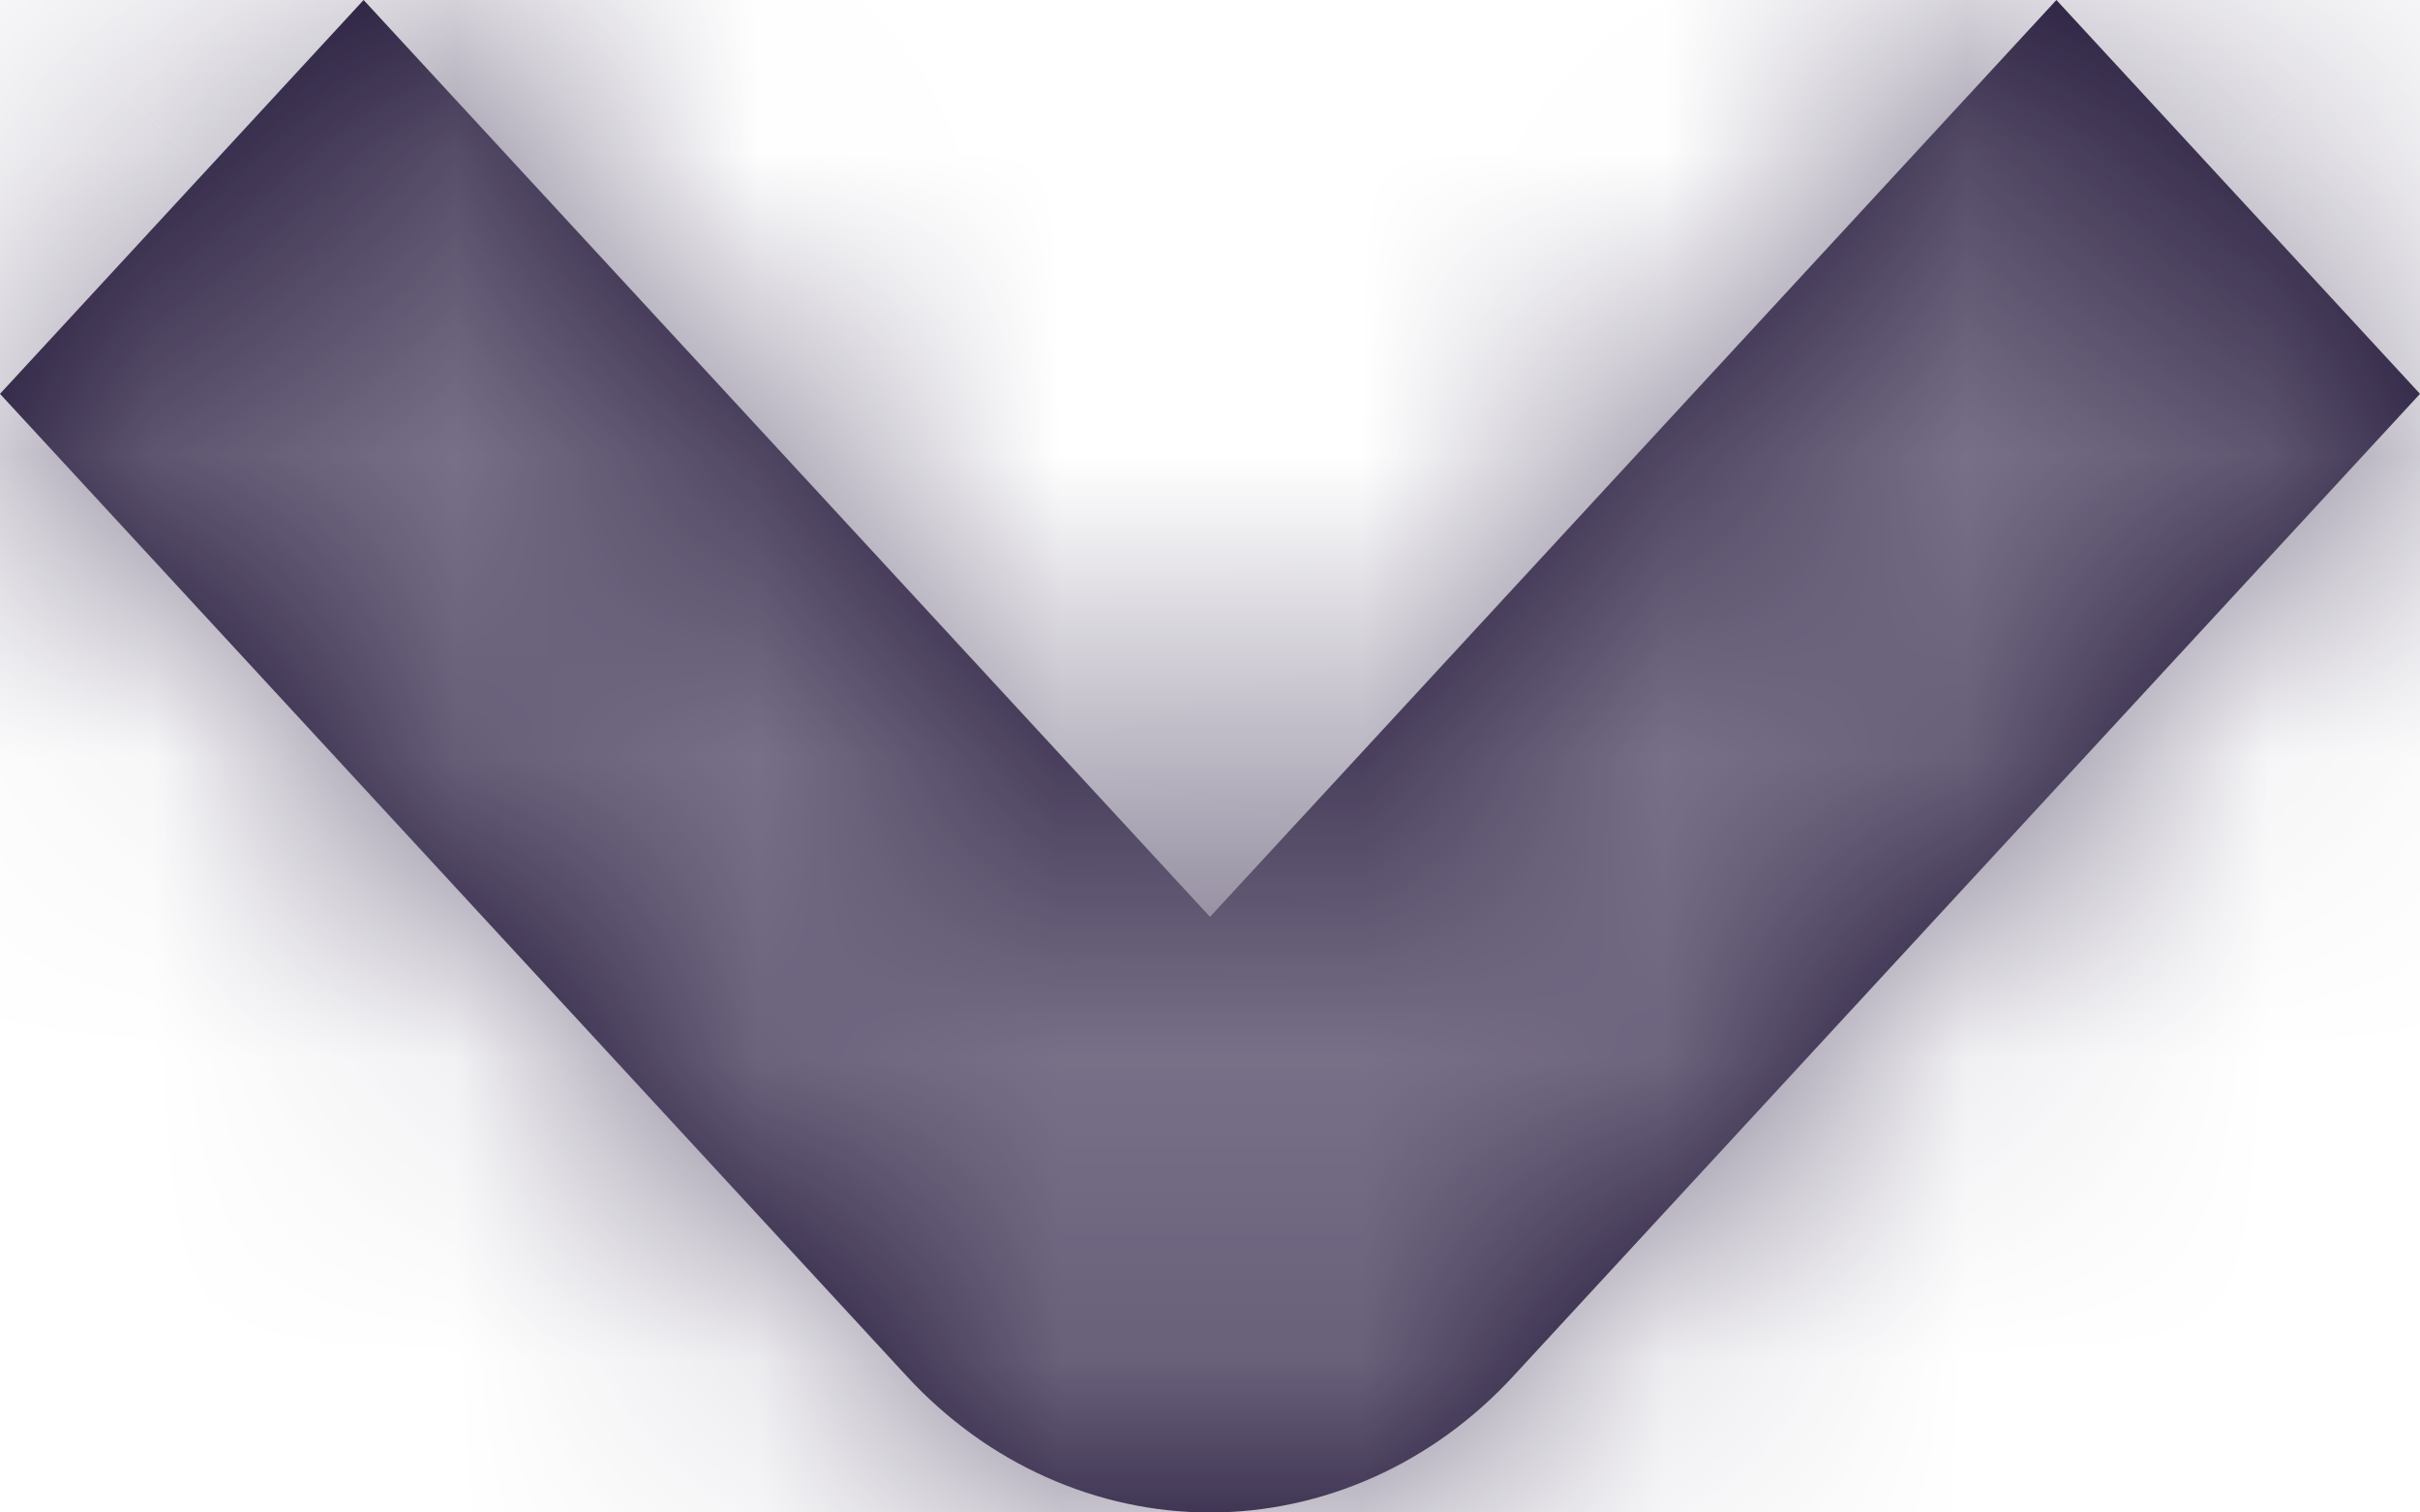 <svg width="8" height="5" viewBox="0 0 8 5" fill="none" xmlns="http://www.w3.org/2000/svg">
<mask id="path-1-inside-1_601_904" fill="white">
<path d="M-5.69031e-08 1.302L1.202 -2.97146e-07L4 3.031L6.798 -5.25453e-08L8 1.302L5.002 4.55C4.87 4.693 4.714 4.806 4.542 4.883C4.37 4.96 4.186 5 4 5C3.814 5 3.63 4.96 3.458 4.883C3.286 4.806 3.13 4.693 2.998 4.55L-5.69031e-08 1.302Z"/>
</mask>
<path d="M-5.69031e-08 1.302L1.202 -2.97146e-07L4 3.031L6.798 -5.25453e-08L8 1.302L5.002 4.55C4.87 4.693 4.714 4.806 4.542 4.883C4.37 4.96 4.186 5 4 5C3.814 5 3.63 4.96 3.458 4.883C3.286 4.806 3.13 4.693 2.998 4.55L-5.69031e-08 1.302Z" fill="#180D2F"/>
<path d="M-5.69031e-08 1.302L-15.673 -13.171L-29.035 1.298L-15.677 15.771L-5.69031e-08 1.302ZM1.202 -2.97146e-07L16.879 -14.469L1.206 -31.45L-14.471 -14.473L1.202 -2.97146e-07ZM4 3.031L-11.677 17.5L4 34.485L19.677 17.5L4 3.031ZM6.798 -5.25453e-08L22.471 -14.473L6.794 -31.45L-8.879 -14.469L6.798 -5.25453e-08ZM8 1.302L23.677 15.771L37.035 1.298L23.673 -13.171L8 1.302ZM5.002 4.55L-10.675 -9.919L-10.677 -9.917L5.002 4.55ZM2.998 4.55L18.677 -9.917L18.675 -9.919L2.998 4.55ZM15.673 15.775L16.875 14.473L-14.471 -14.473L-15.673 -13.171L15.673 15.775ZM-14.475 14.469L-11.677 17.5L19.677 -11.438L16.879 -14.469L-14.475 14.469ZM19.677 17.5L22.474 14.469L-8.879 -14.469L-11.677 -11.438L19.677 17.5ZM-8.875 14.473L-7.673 15.775L23.673 -13.171L22.471 -14.473L-8.875 14.473ZM-7.677 -13.167L-10.675 -9.919L20.678 19.02L23.677 15.771L-7.677 -13.167ZM-10.677 -9.917C-8.914 -11.827 -6.728 -13.442 -4.194 -14.579L13.278 24.346C16.156 23.054 18.654 21.213 20.68 19.017L-10.677 -9.917ZM-4.194 -14.579C-1.654 -15.719 1.136 -16.333 4 -16.333L4 26.333C7.236 26.333 10.395 25.64 13.278 24.346L-4.194 -14.579ZM4 -16.333C6.864 -16.333 9.654 -15.719 12.194 -14.579L-5.278 24.346C-2.395 25.64 0.764 26.333 4 26.333L4 -16.333ZM12.194 -14.579C14.728 -13.442 16.914 -11.827 18.677 -9.917L-12.68 19.017C-10.654 21.213 -8.156 23.054 -5.278 24.346L12.194 -14.579ZM18.675 -9.919L15.677 -13.167L-15.677 15.771L-12.678 19.02L18.675 -9.919Z" fill="#787088" mask="url(#path-1-inside-1_601_904)"/>
</svg>
